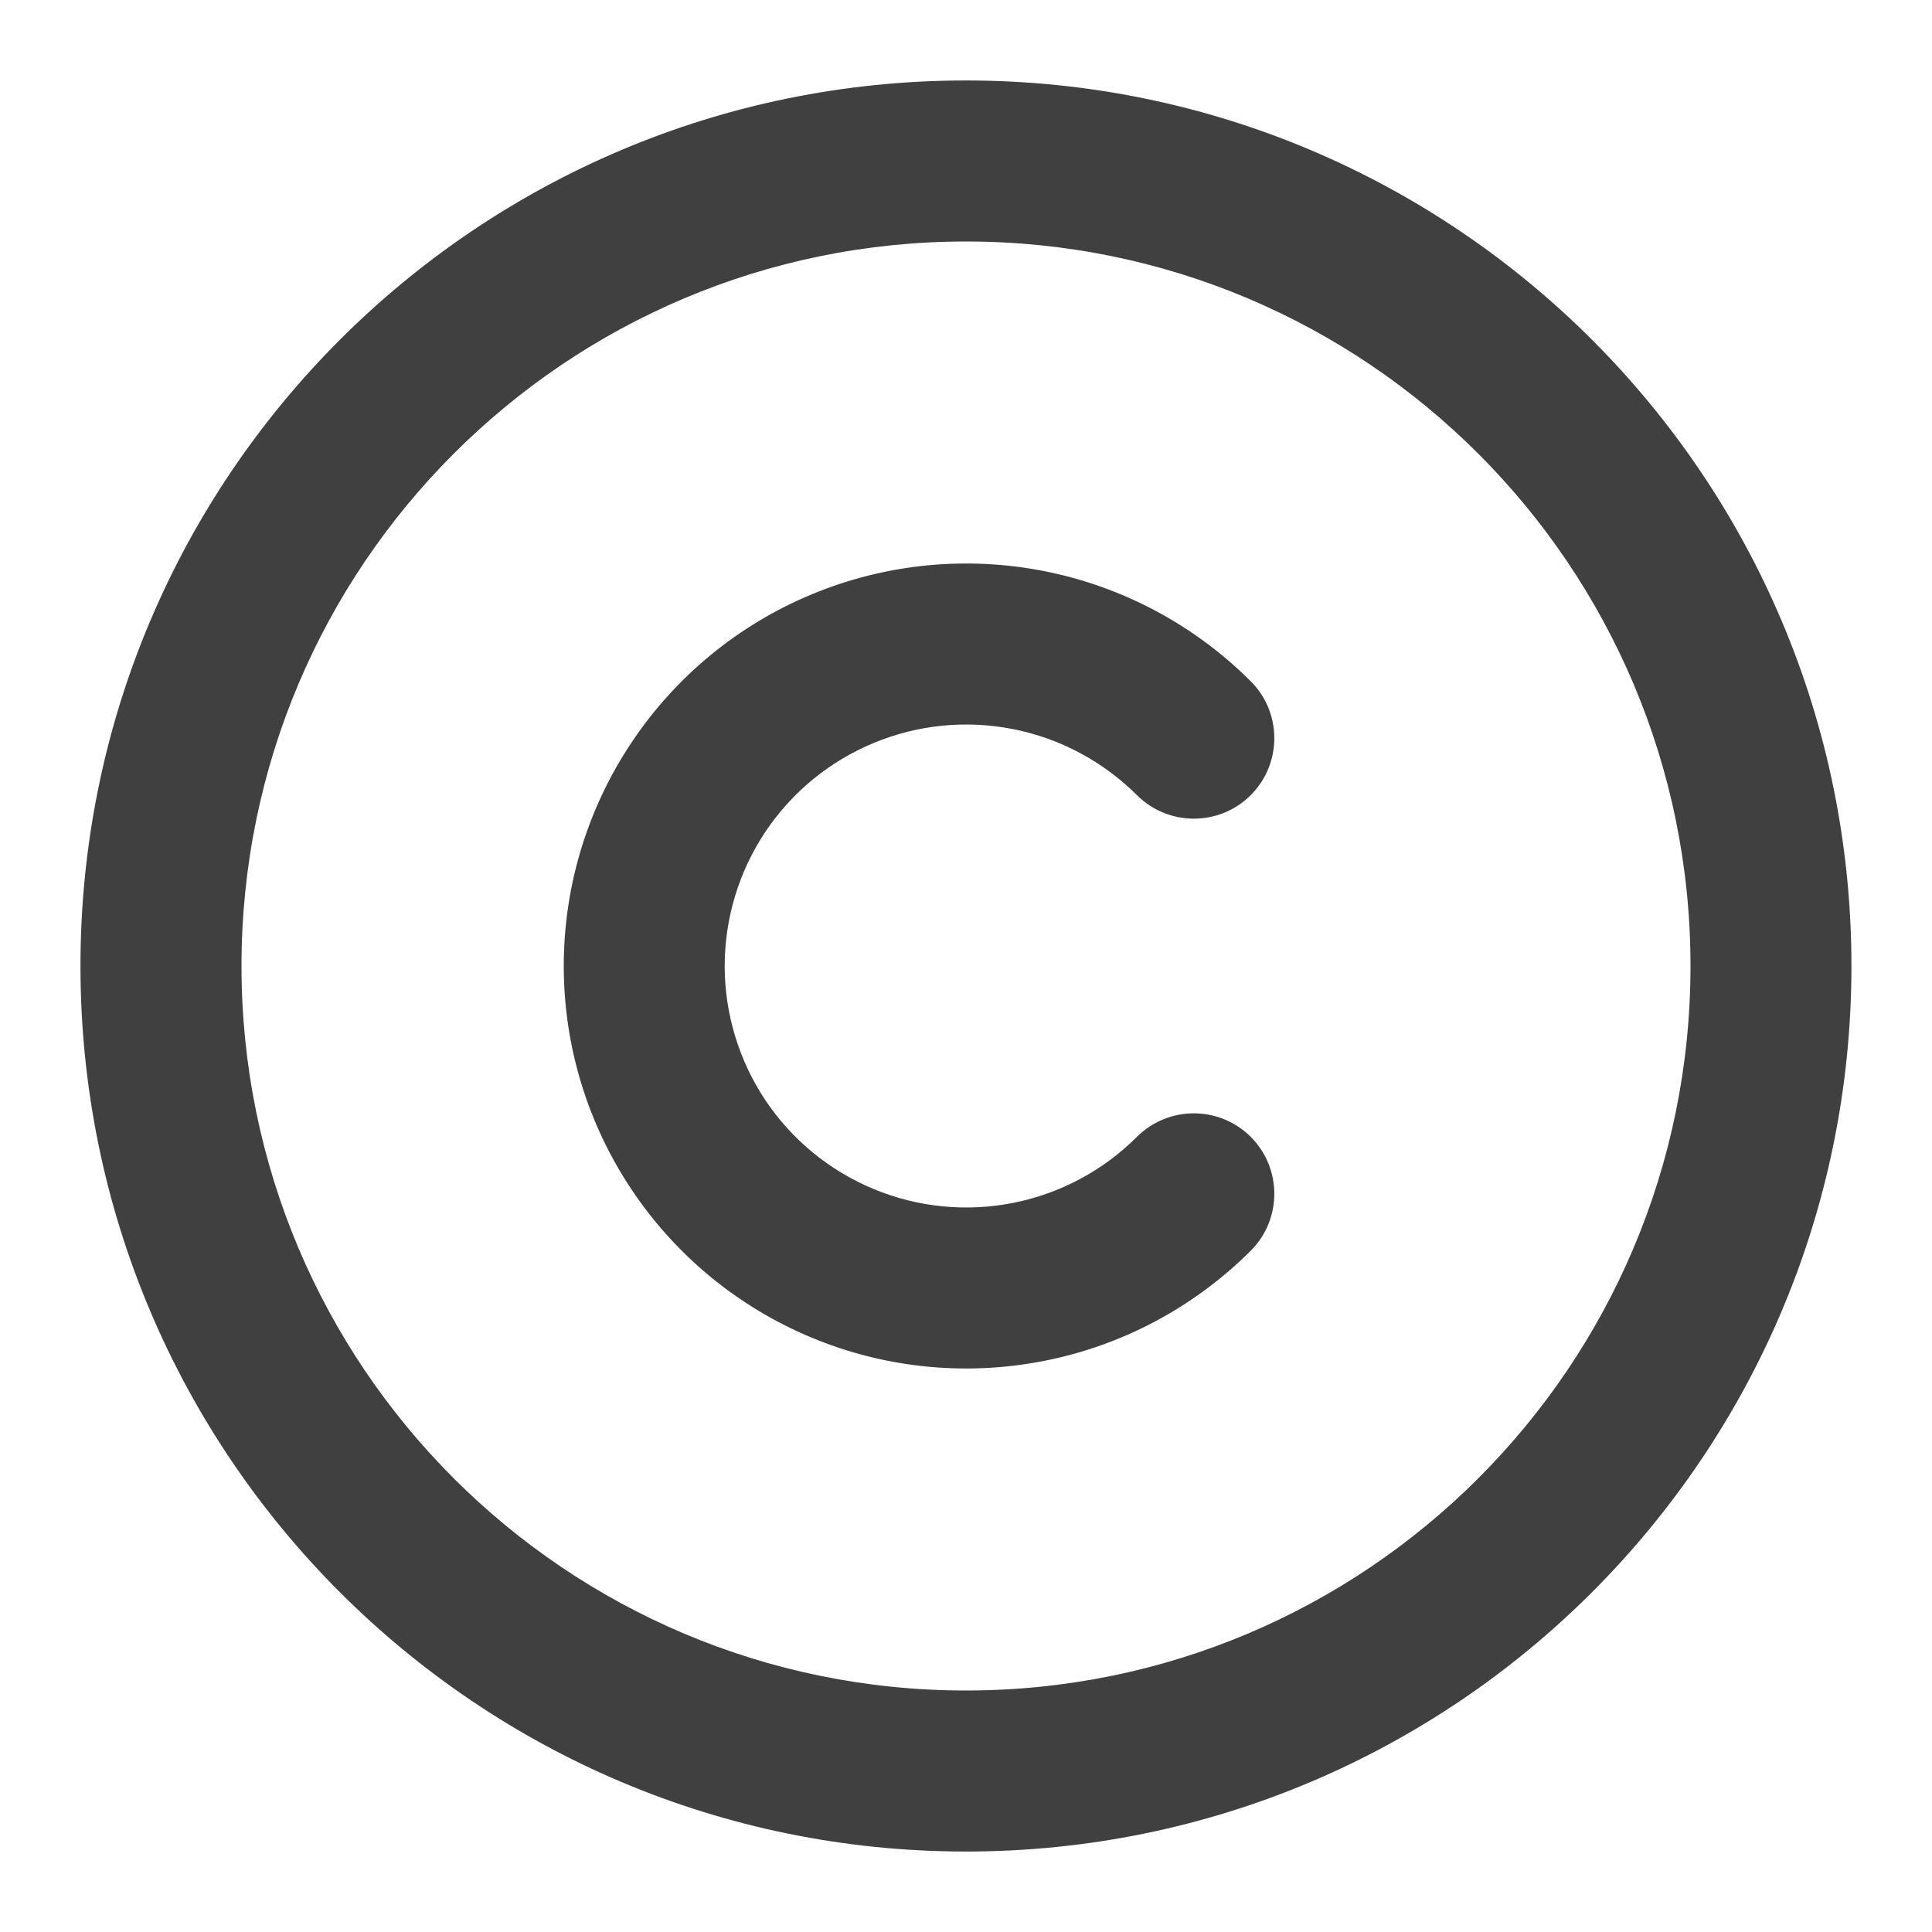 <svg width="20" height="20" viewBox="0 0 20 20" fill="none" xmlns="http://www.w3.org/2000/svg">
<g clip-path="url(#clip0_1128_105)">
<path fill-rule="evenodd" clip-rule="evenodd" d="M10 2.5C5.858 2.5 2.5 5.858 2.5 10C2.5 14.142 5.858 17.5 10 17.5C14.142 17.5 17.5 14.142 17.5 10C17.5 5.858 14.142 2.5 10 2.5ZM0.833 10C0.833 4.937 4.937 0.833 10 0.833C15.062 0.833 19.166 4.937 19.166 10C19.166 15.063 15.062 19.167 10 19.167C4.937 19.167 0.833 15.063 0.833 10Z" fill="#404041"/>
<path fill-rule="evenodd" clip-rule="evenodd" d="M10.489 7.548C10.004 7.452 9.502 7.501 9.045 7.691C8.588 7.88 8.198 8.2 7.923 8.611C7.649 9.022 7.502 9.506 7.502 10C7.502 10.494 7.649 10.978 7.923 11.389C8.198 11.8 8.588 12.12 9.045 12.309C9.502 12.499 10.004 12.548 10.489 12.452C10.974 12.356 11.419 12.118 11.769 11.769C12.095 11.444 12.622 11.444 12.948 11.769C13.273 12.095 13.273 12.623 12.947 12.948C12.364 13.53 11.622 13.927 10.813 14.087C10.005 14.247 9.168 14.165 8.407 13.849C7.646 13.534 6.995 12.999 6.538 12.314C6.08 11.629 5.836 10.824 5.836 10C5.836 9.176 6.08 8.371 6.538 7.686C6.995 7 7.646 6.466 8.407 6.151C9.168 5.835 10.005 5.753 10.813 5.913C11.622 6.073 12.364 6.47 12.947 7.052C13.273 7.377 13.273 7.905 12.948 8.231C12.622 8.556 12.095 8.556 11.769 8.231C11.419 7.882 10.974 7.644 10.489 7.548Z" fill="#404041"/>
</g>
<defs>
<clipPath id="clip0_1128_105">
<rect width="20" height="20" fill="white"/>
</clipPath>
</defs>
</svg>

